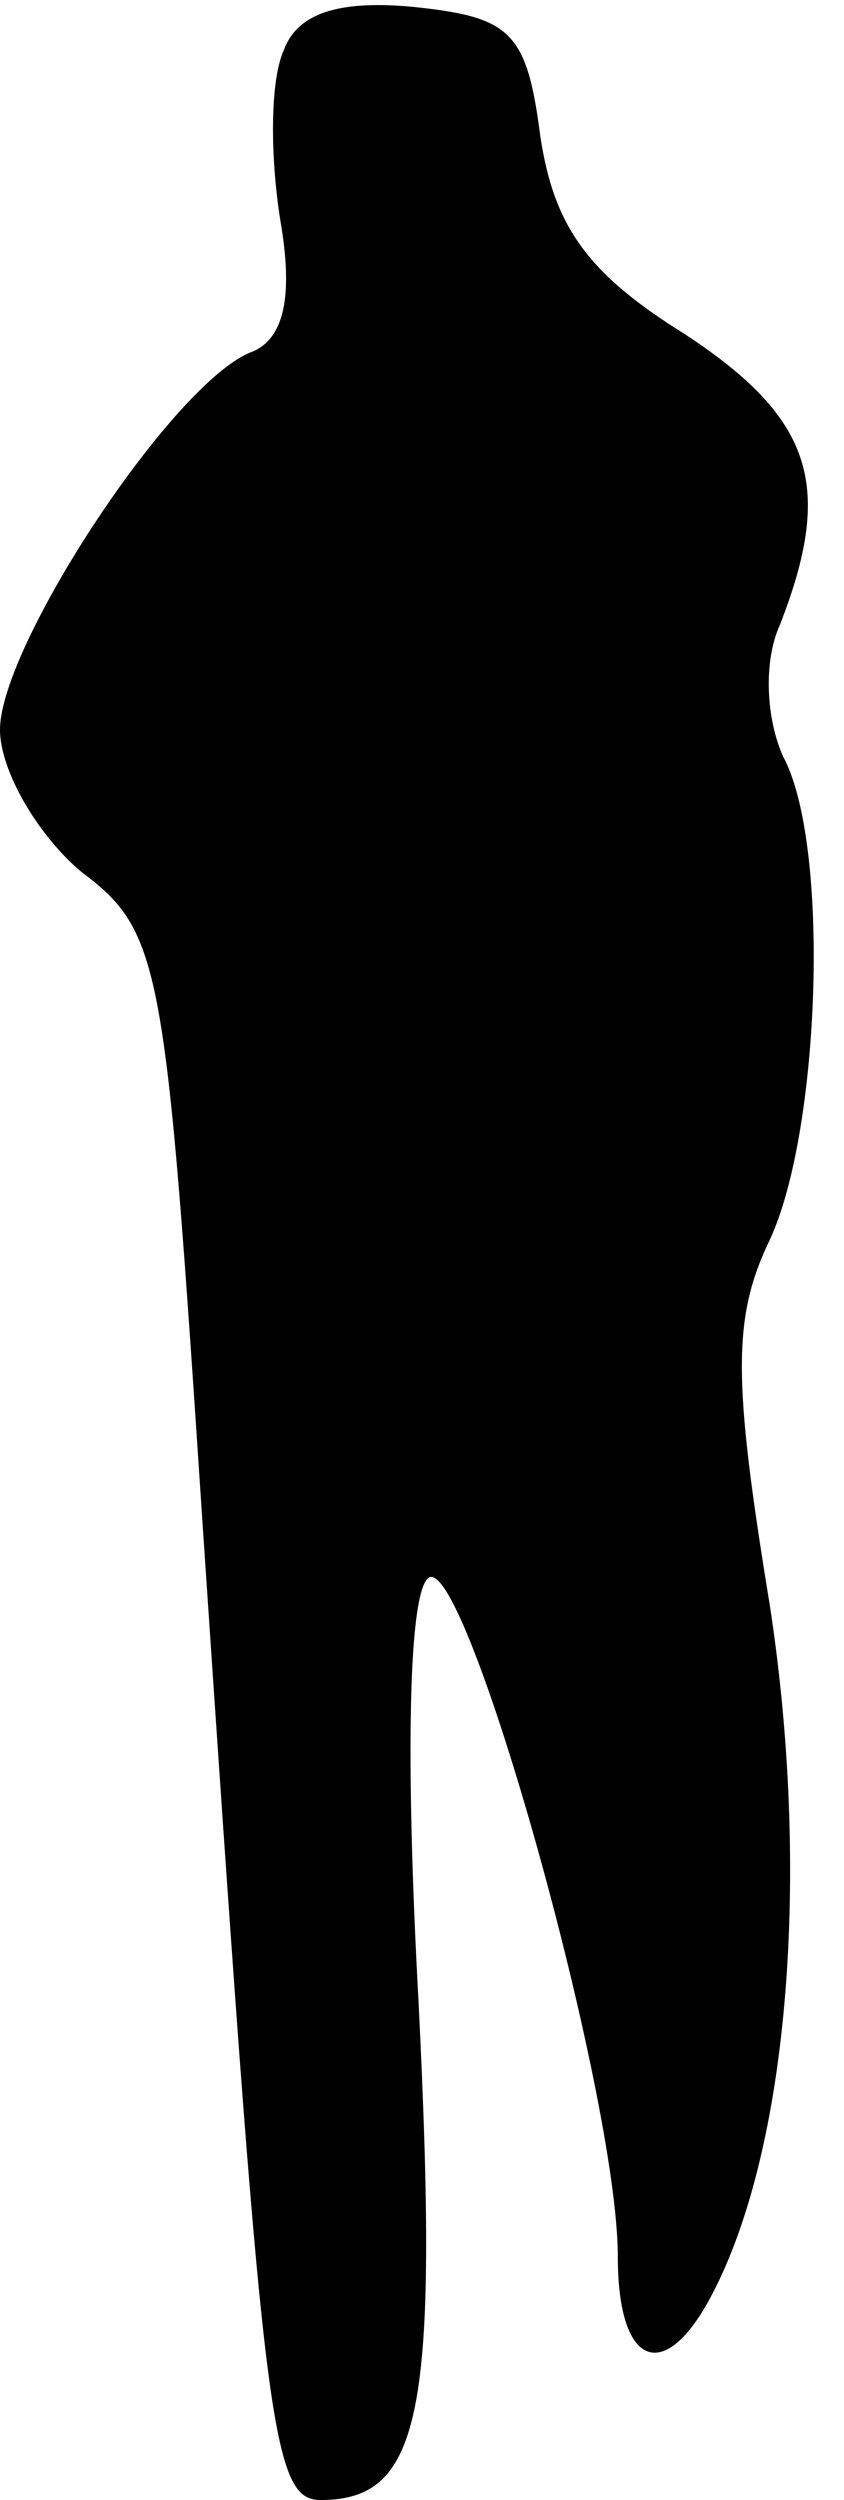 <?xml version="1.0" standalone="no"?>
<!DOCTYPE svg PUBLIC "-//W3C//DTD SVG 20010904//EN"
 "http://www.w3.org/TR/2001/REC-SVG-20010904/DTD/svg10.dtd">
<svg version="1.0" xmlns="http://www.w3.org/2000/svg"
 width="25pt" height="74pt" viewBox="0 0 25 74"
 preserveAspectRatio="xMidYMid meet">
<g transform="translate(0,74) scale(0.1,-0.1)"
fill="#000000" stroke="none">
<path fill="#000000" stroke="none" d="M84 725 c-4 -9 -4 -31 -1 -50 4 -23 1
-35 -8 -39 -23 -8 -75 -87 -75 -112 0 -12 11 -31 24 -42 24 -18 25 -27 36
-193 18 -267 20 -289 35 -289 30 0 35 26 29 147 -4 73 -3 122 3 126 11 7 56
-153 56 -201 0 -33 14 -38 28 -11 23 44 29 126 17 204 -11 67 -11 85 0 108 15
32 18 117 4 143 -5 11 -6 28 -1 39 16 41 10 61 -28 86 -29 18 -39 32 -43 59
-4 31 -9 35 -38 38 -22 2 -34 -2 -38 -13z"/>
</g>
</svg>
